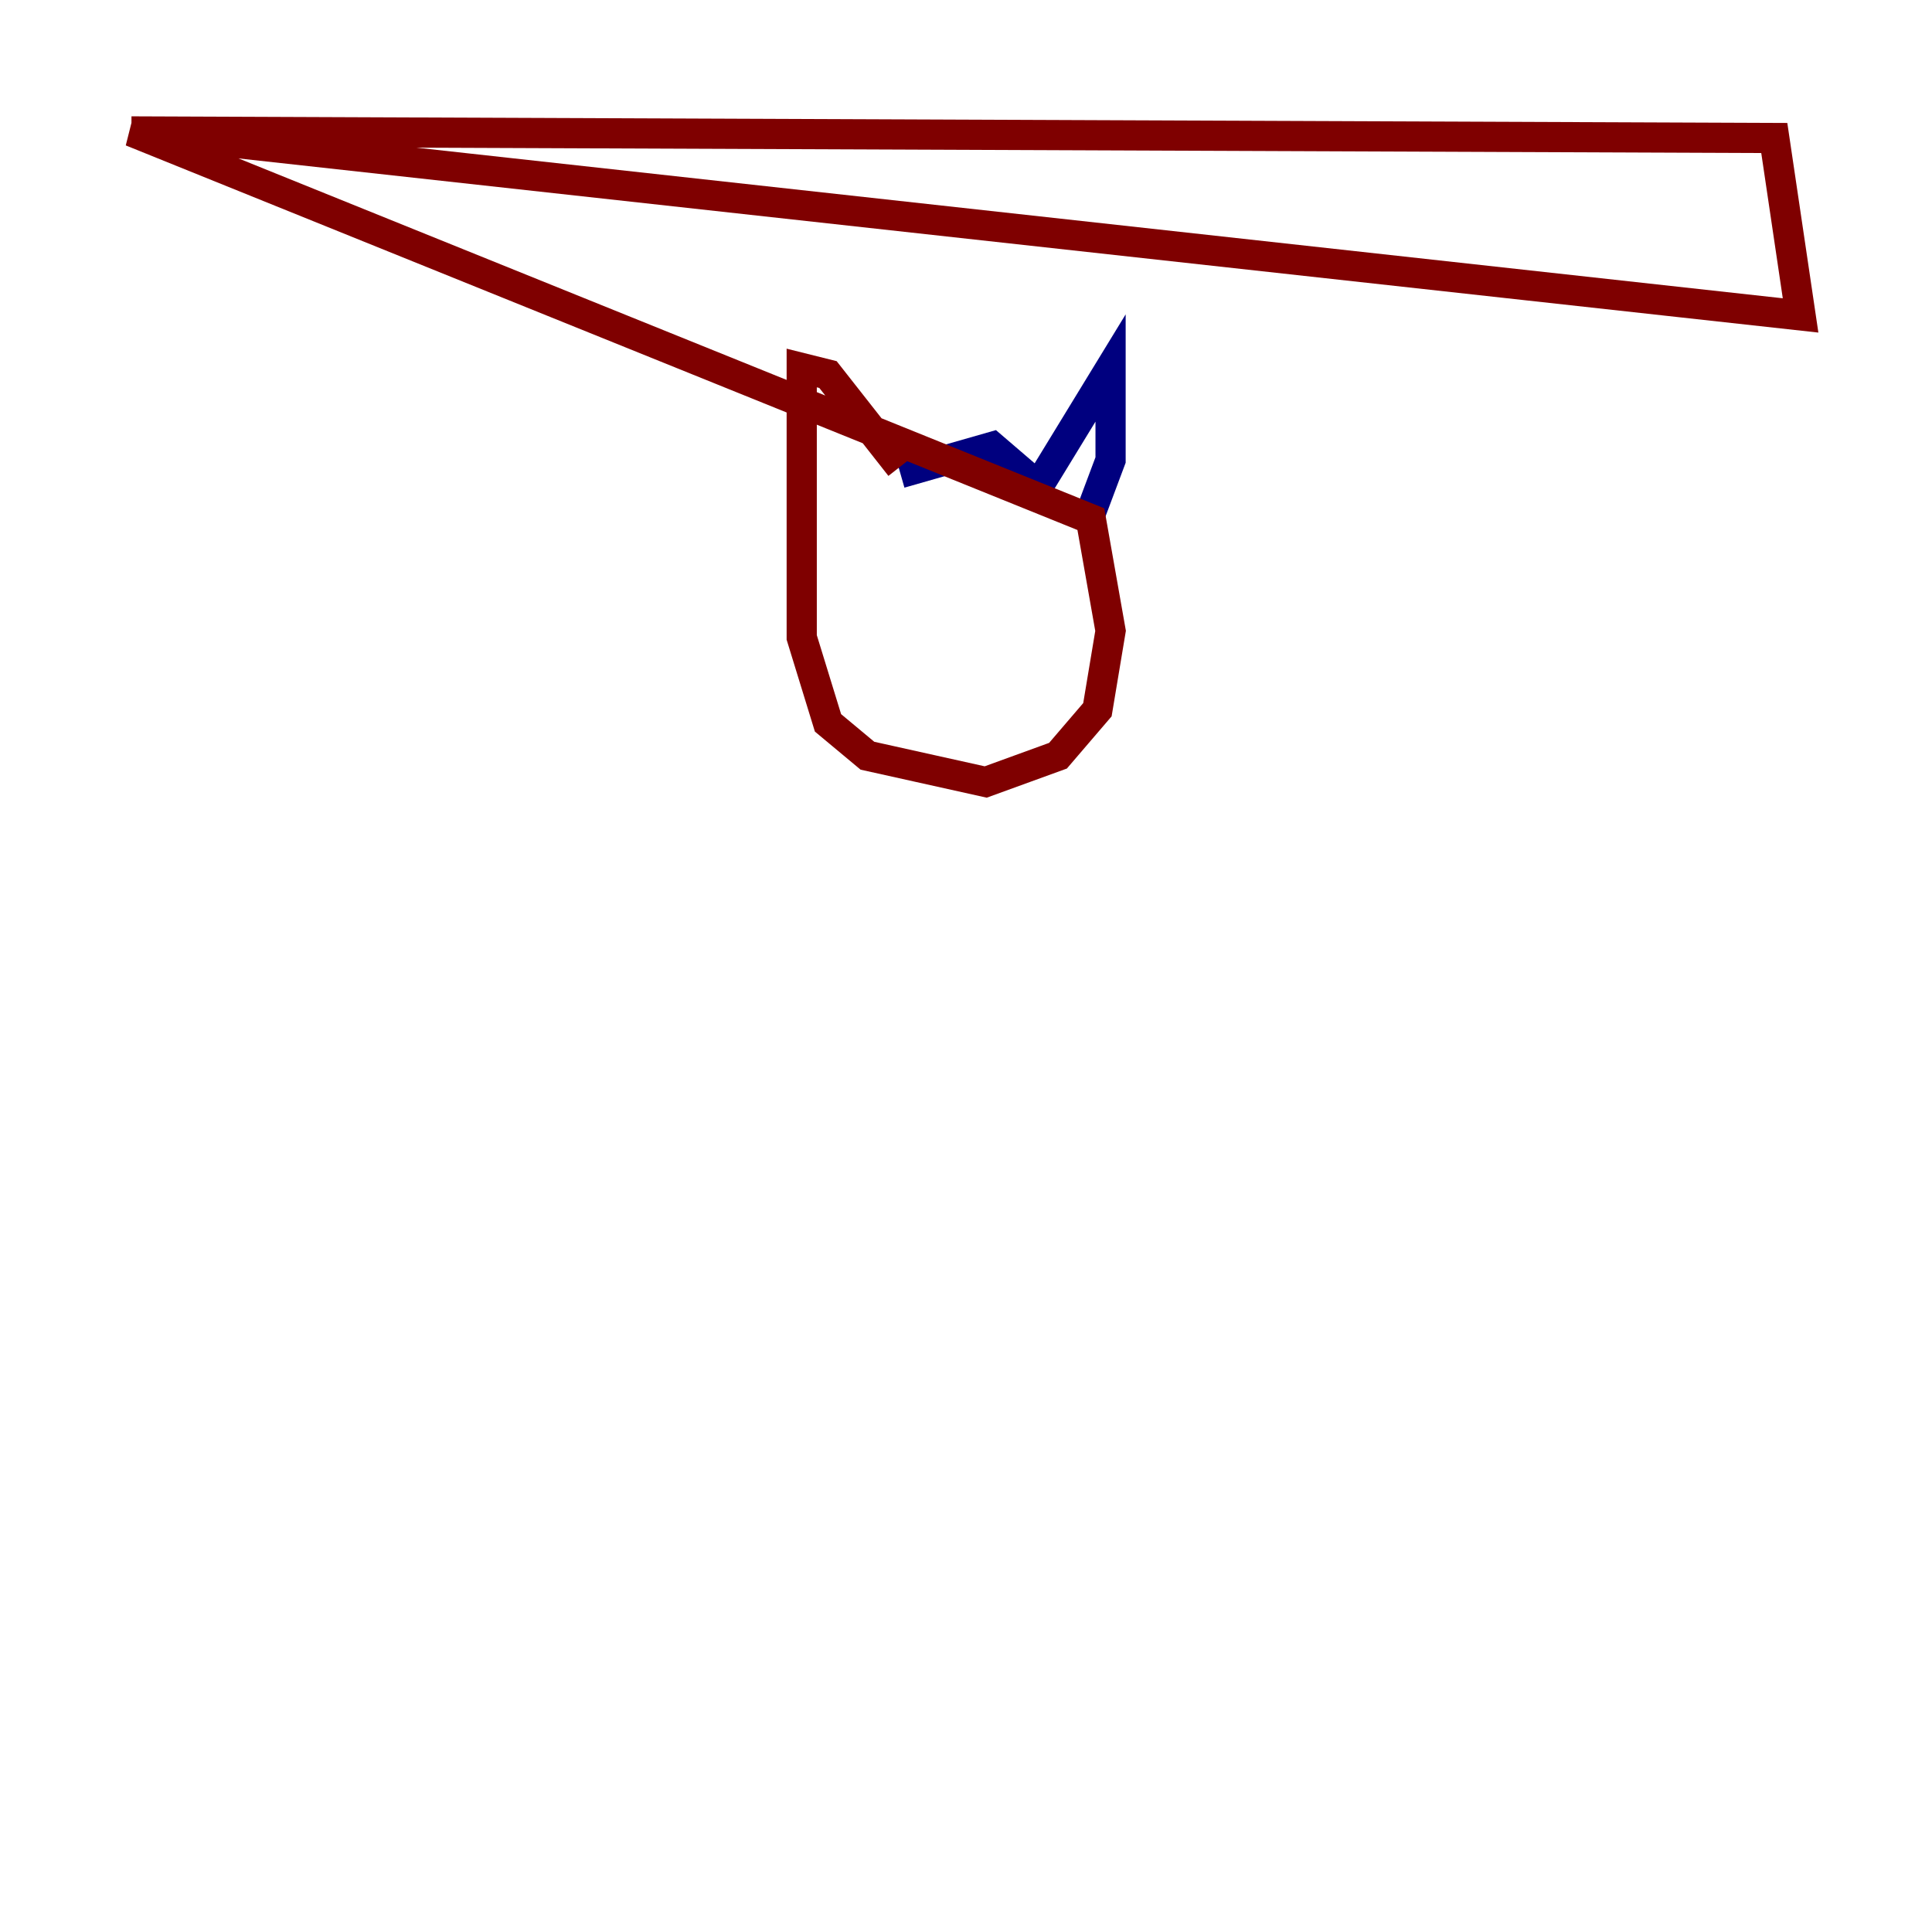 <?xml version="1.0" encoding="utf-8" ?>
<svg baseProfile="tiny" height="128" version="1.2" viewBox="0,0,128,128" width="128" xmlns="http://www.w3.org/2000/svg" xmlns:ev="http://www.w3.org/2001/xml-events" xmlns:xlink="http://www.w3.org/1999/xlink"><defs /><polyline fill="none" points="59.646,31.347 65.742,29.605 68.789,32.218 73.578,24.381 73.578,30.476 72.272,33.959" stroke="#00007f" stroke-width="2" /><polyline fill="none" points="59.646,30.912 54.857,24.816 53.116,24.381 53.116,42.231 54.857,47.891 57.469,50.068 65.306,51.809 70.095,50.068 72.707,47.02 73.578,41.796 72.272,34.395 8.707,8.707 119.293,20.898 117.551,9.143 8.707,8.707" stroke="#7f0000" stroke-width="2" /></svg>